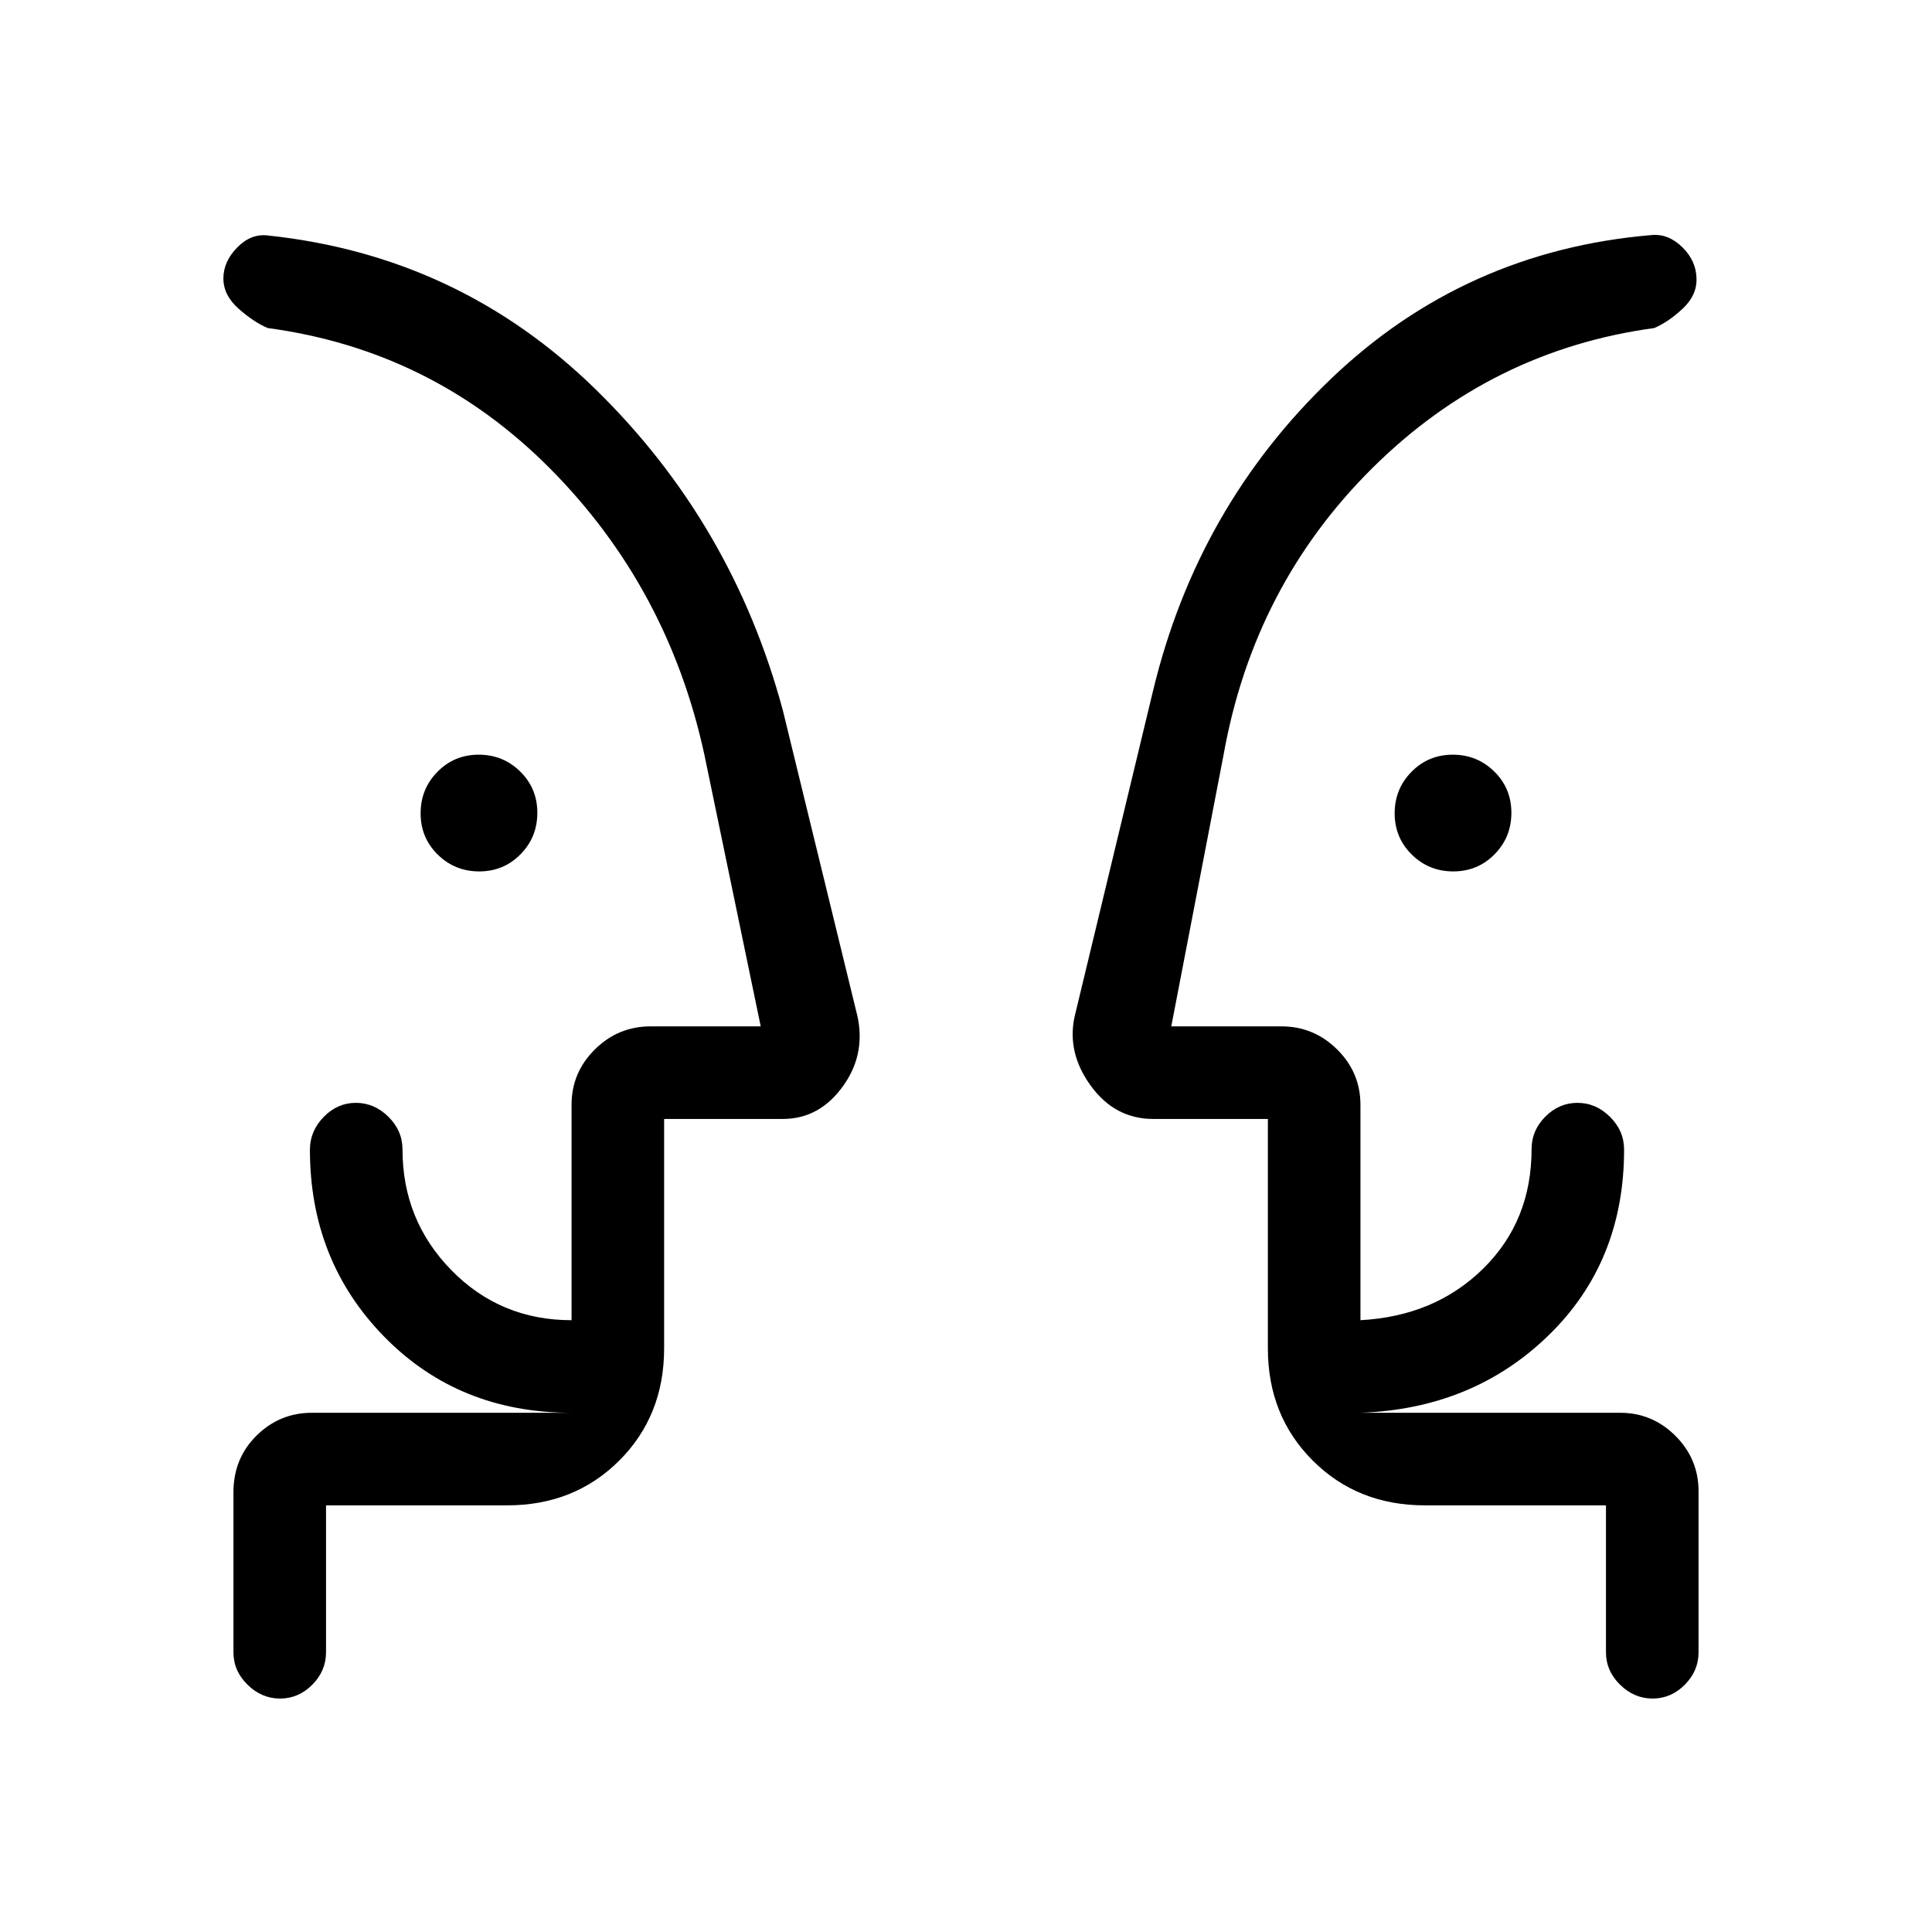 <svg xmlns="http://www.w3.org/2000/svg" height="20" viewBox="0 -960 960 960" width="20"><path d="M238.13-527q-12.13 0-20.63-8.37-8.5-8.38-8.5-20.5 0-12.13 8.37-20.63 8.38-8.5 20.5-8.5 12.13 0 20.63 8.37 8.5 8.38 8.5 20.5 0 12.13-8.37 20.63-8.38 8.5-20.5 8.5Zm484 0q-12.13 0-20.63-8.37-8.5-8.38-8.5-20.5 0-12.13 8.37-20.63 8.38-8.5 20.5-8.5 12.13 0 20.63 8.37 8.5 8.38 8.5 20.5 0 12.13-8.37 20.63-8.38 8.5-20.5 8.5ZM111-457Zm768 0ZM162-212v73q0 9.25-6.82 16.12-6.83 6.88-16 6.88-9.18 0-16.18-6.88-7-6.87-7-16.12v-79.51q0-16.79 11.47-28.14Q138.95-258 155-258h129q-56 0-93-37.72t-37-93.01q0-9.22 6.82-16.25 6.83-7.02 16-7.02 9.18 0 16.18 6.92t7 16.24q0 35.2 24.32 60.02T284-304v-107q0-16.05 11.56-27.52Q307.12-450 323.3-450H378l-28-135q-18-83-76.5-142T133-797q-7-3-14.5-9.66-7.5-6.65-7.5-15 0-8.34 6.84-15.34t15.16-6q95 10 163 76.5T389-607l36.32 148.92q5.68 20.56-6.1 37.32T389-404h-59v114q0 33.45-22.27 55.73Q285.45-212 252-212h-90Zm636 0h-90q-33.45 0-55.72-22.27Q630-256.55 630-290v-114h-57q-19 0-31-16.5t-8-34.5l39-162q22.06-91.4 88.48-154.89 66.42-63.48 159.14-71.31 8.38-.8 15.38 6.09 7 6.88 7 16.13 0 7.95-7 14.46-7 6.52-14 9.52-81 11-140 69.5T608-585l-26 135h54.7q16.18 0 27.74 11.48Q676-427.05 676-411v107q37-2 61.01-25.65 24.02-23.65 24.02-59.35 0-9.25 6.82-16.13 6.82-6.87 15.98-6.87 9.17 0 16.17 6.94 7 6.94 7 16.29 0 55.77-37.5 92.27Q732-260 676-258h129q16.05 0 27.53 11.48Q844-235.05 844-219v80q0 9.25-6.82 16.12-6.83 6.88-16 6.88-9.18 0-16.18-6.88-7-6.87-7-16.12v-73Zm-468-46v-49 49Zm300 0v-48 48Z"/></svg>